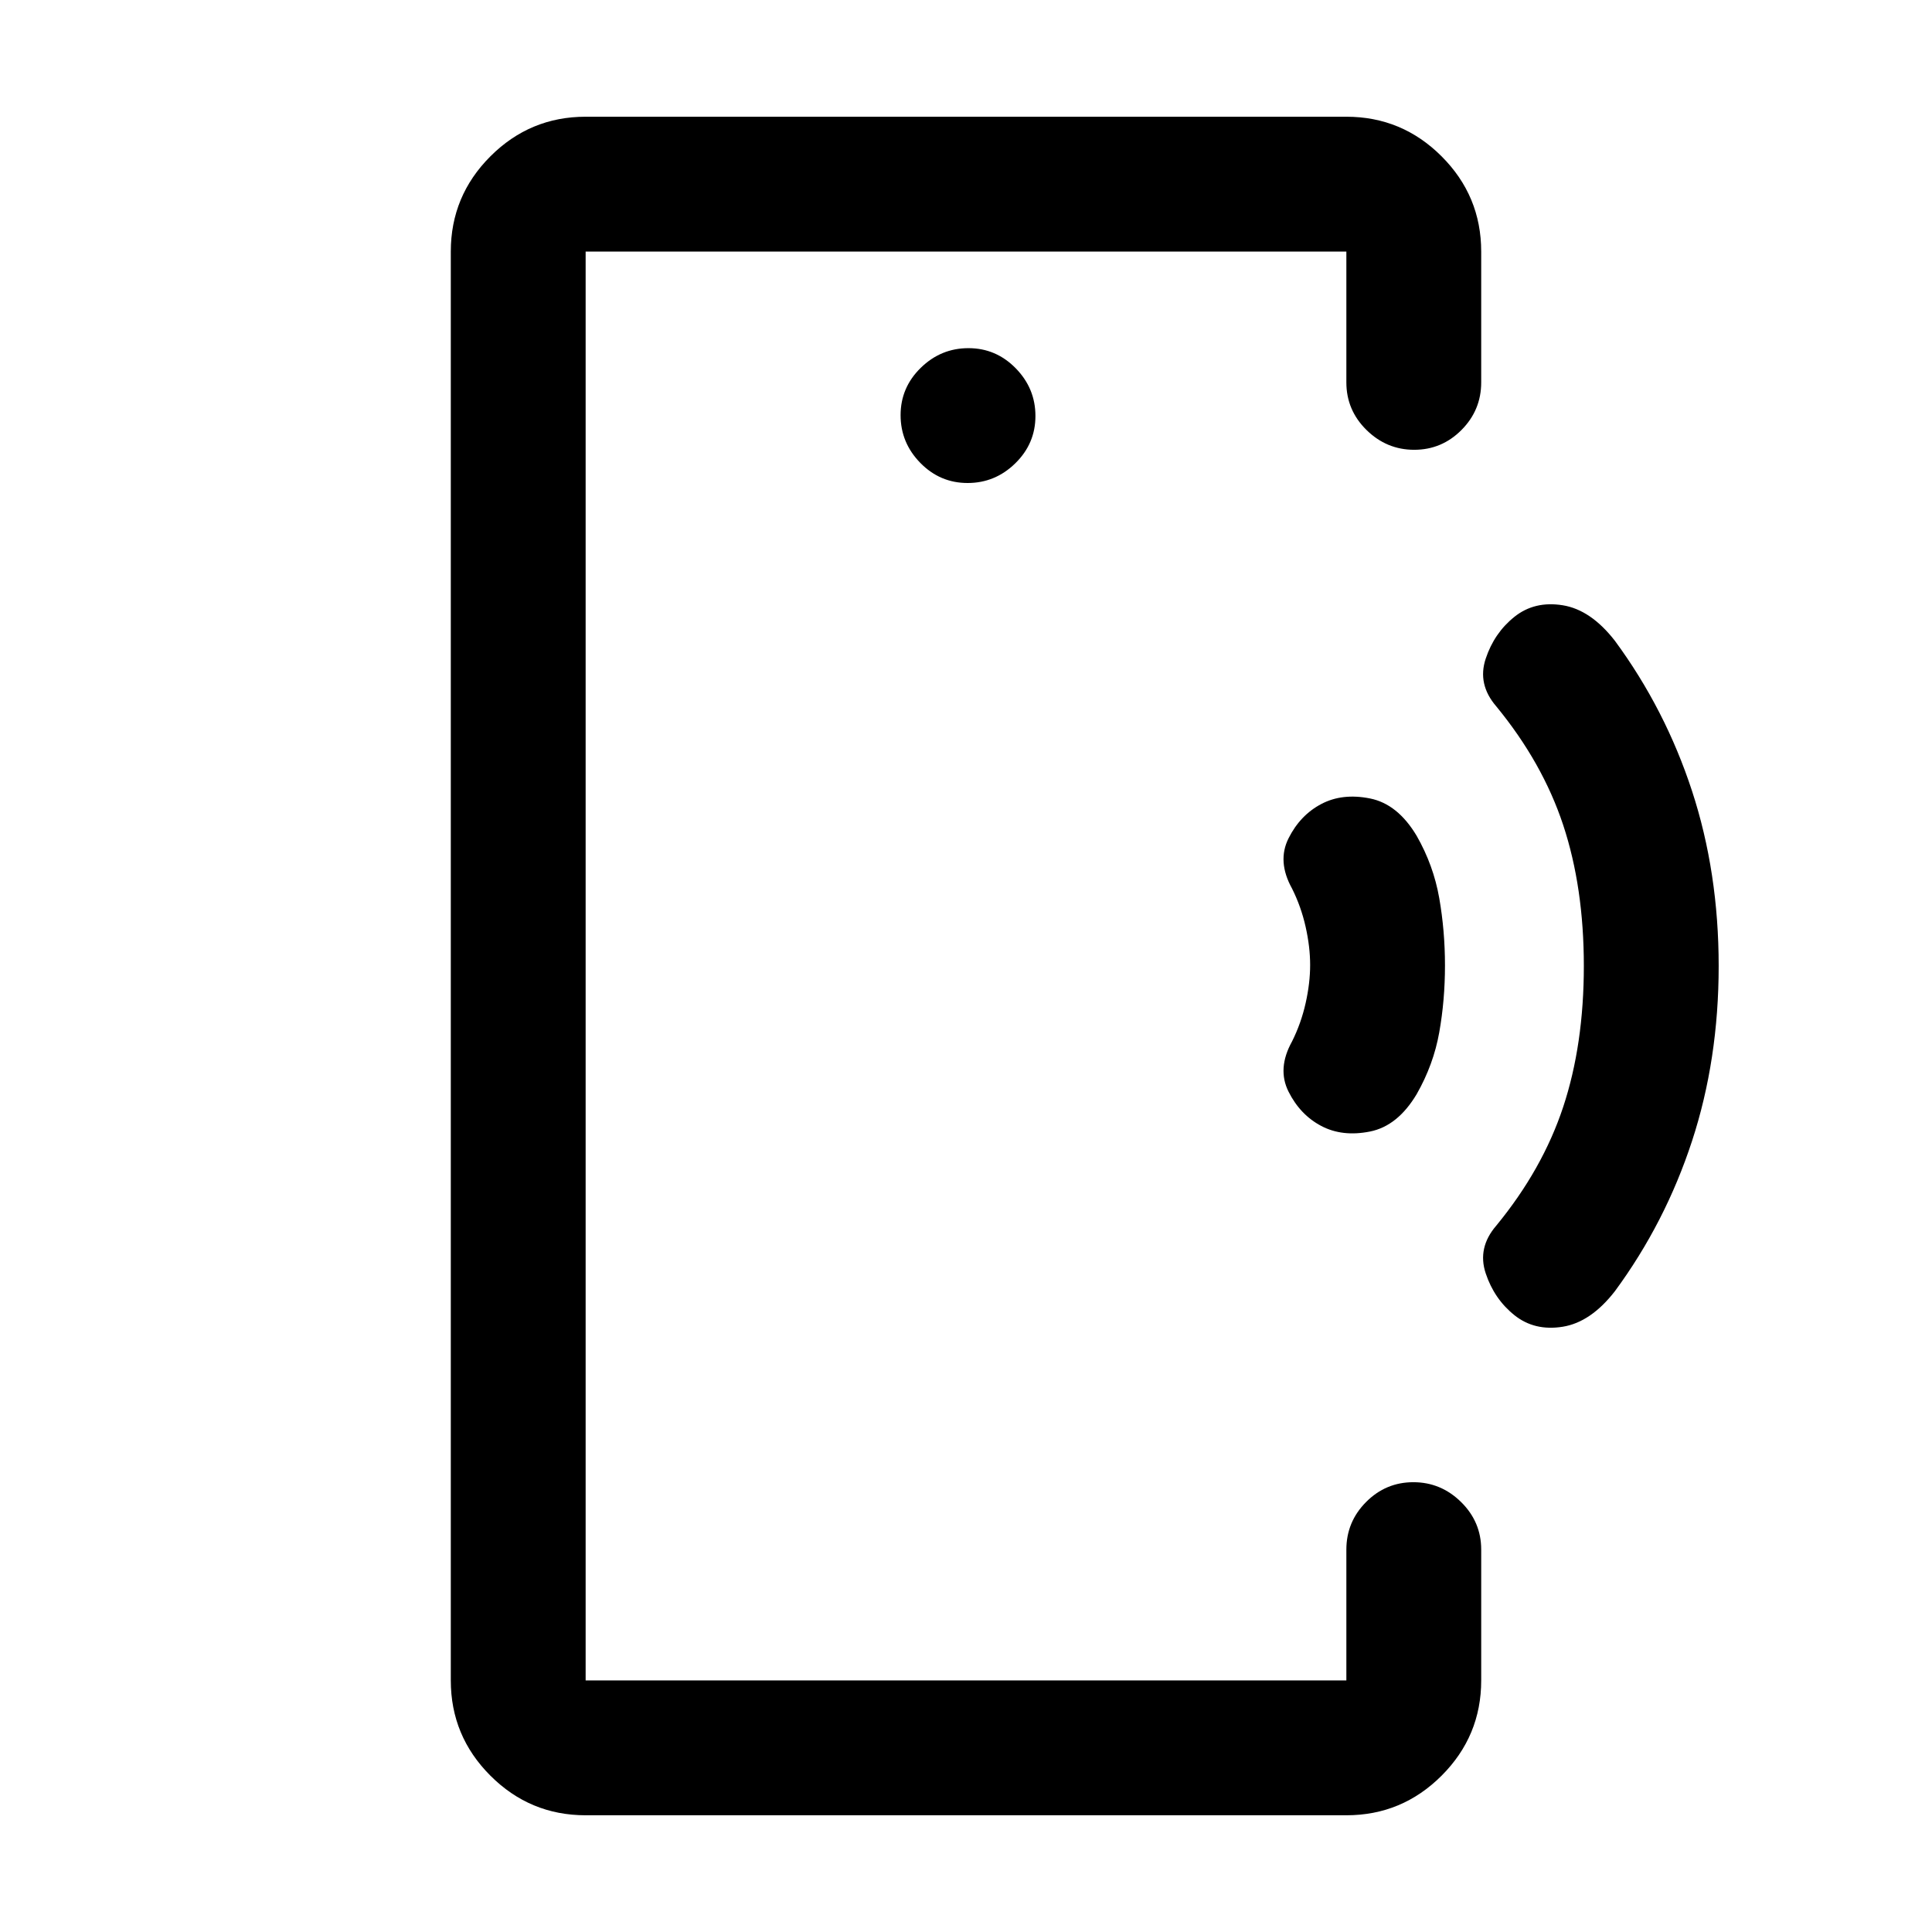 <svg xmlns="http://www.w3.org/2000/svg" height="20" viewBox="0 -960 960 960" width="20"><path d="M291-480.51V-125v-710 354.49ZM291-58q-27.64 0-47.32-19.68T224-125v-710q0-27.64 19.68-47.32T291-902h378q27.64 0 47.32 19.68T736-835v65q0 13.8-9.79 23.65-9.79 9.85-23.5 9.85T679-746.35q-10-9.85-10-23.65v-65H291v710h378v-65q0-13.8 9.79-23.65 9.79-9.85 23.5-9.85t23.71 9.85q10 9.85 10 23.65v65q0 27.64-19.68 47.32T669-58H291Zm189.79-662q13.71 0 23.71-9.79t10-23.5q0-13.71-9.79-23.71t-23.5-10q-13.71 0-23.71 9.79t-10 23.5q0 13.71 9.79 23.71t23.5 10Zm175.75 319.49q-10.47-5.51-16.25-17Q634.5-429 642-442.5q4.5-9 6.75-19t2.25-19q0-9-2.25-19t-6.75-19q-7.5-13.5-1.71-24.99 5.78-11.49 16.25-17 10.46-5.51 24.21-2.76t23.19 18.58q8.36 14.65 11.21 30.91Q718-497.5 718-480.25q0 17.25-2.85 33.26-2.85 16.01-11.21 30.66-9.44 15.83-23.19 18.58-13.75 2.75-24.21-2.76Zm95.96 94.01q-10-8-14.25-20.75T743.5-351q23-28 33.25-59T787-480q0-39-10.25-70t-33.25-59q-9.5-11-5.25-23.75t14.25-20.75q10-8 24-5.75t26 17.75q25 34 38.25 74.5T854-480q0 46.5-13.25 87t-38.25 74.5q-12 15.5-26 17.75t-24-5.75Z"/></svg>